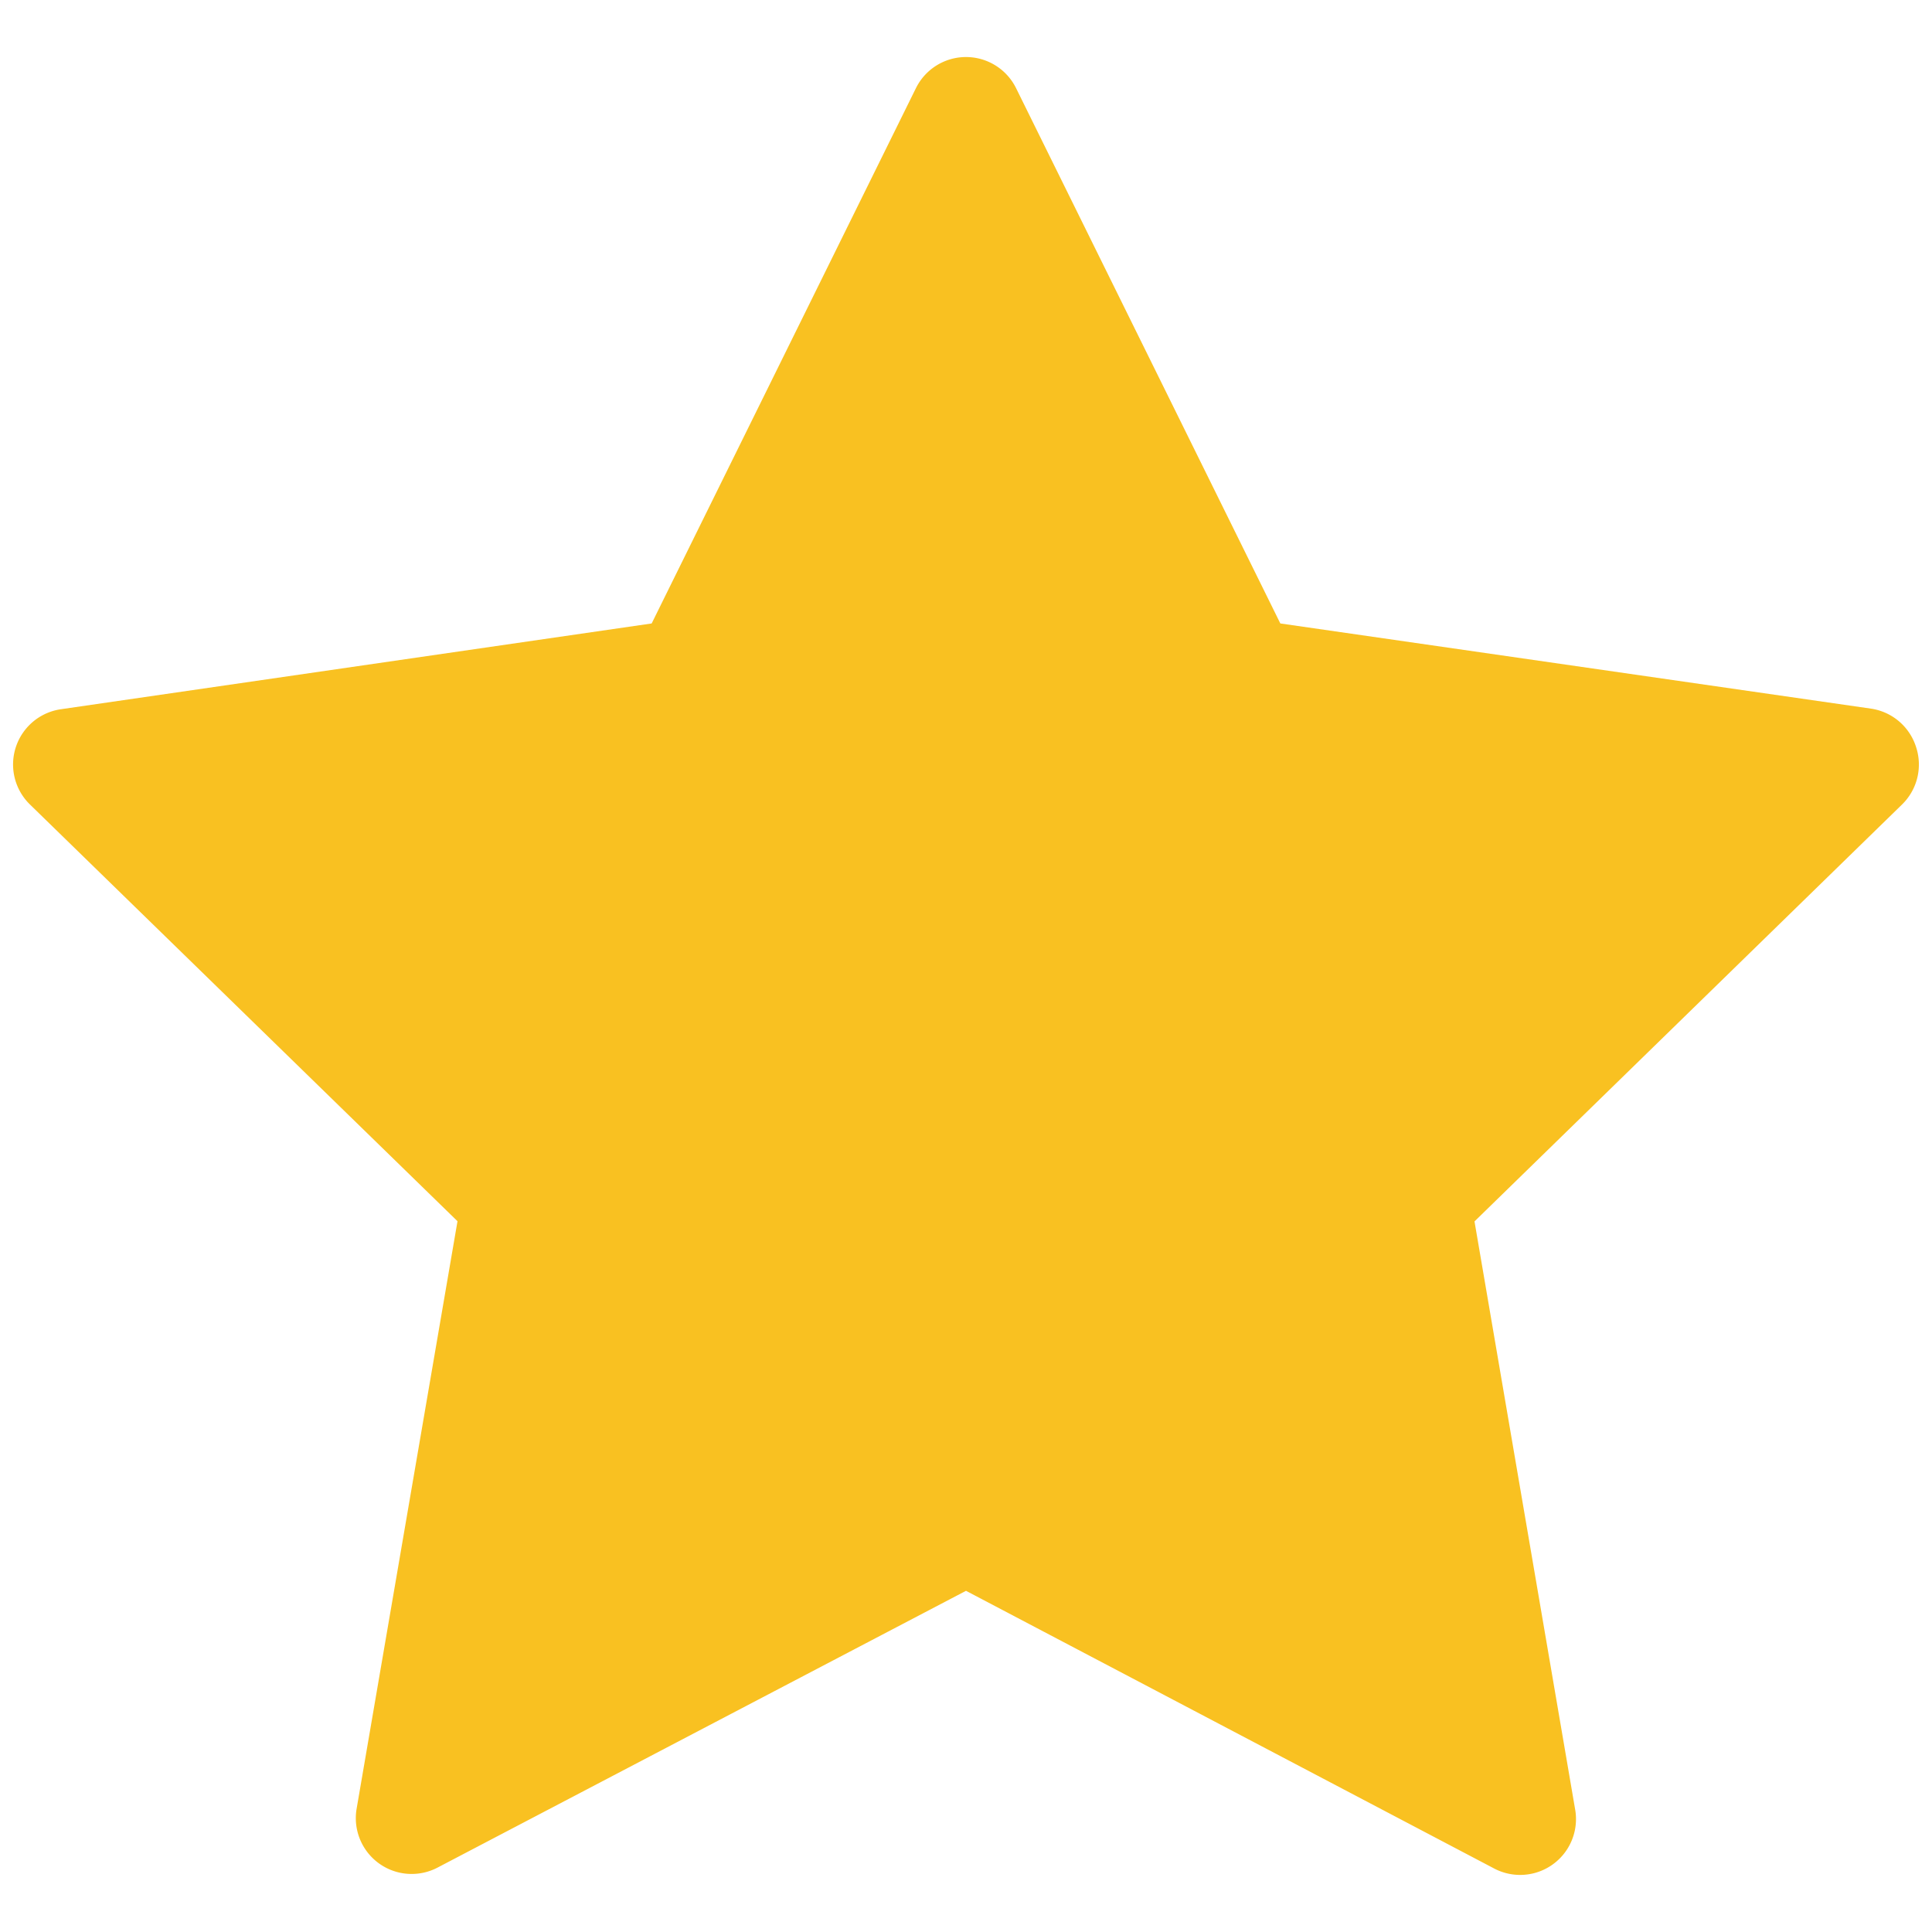 <svg id="Layer_1" data-name="Layer 1" xmlns="http://www.w3.org/2000/svg" viewBox="0 0 100 100"><defs><style>.cls-1{fill:#f9c121;}</style></defs><title>Artboard 4 copy 3</title><path class="cls-1" d="M99.18,38.68a2.89,2.89,0,0,0-2.33-2L66.27,32.27,52.59,4.56a2.89,2.89,0,0,0-5.18,0L33.73,32.27,3.15,36.71a2.89,2.89,0,0,0-1.6,4.93L23.68,63.21,18.45,93.67a2.89,2.89,0,0,0,4.19,3L50,82.34,77.35,96.72a2.89,2.89,0,0,0,4.19-3L76.32,63.22,98.45,41.64A2.89,2.89,0,0,0,99.18,38.68Z"/></svg>
